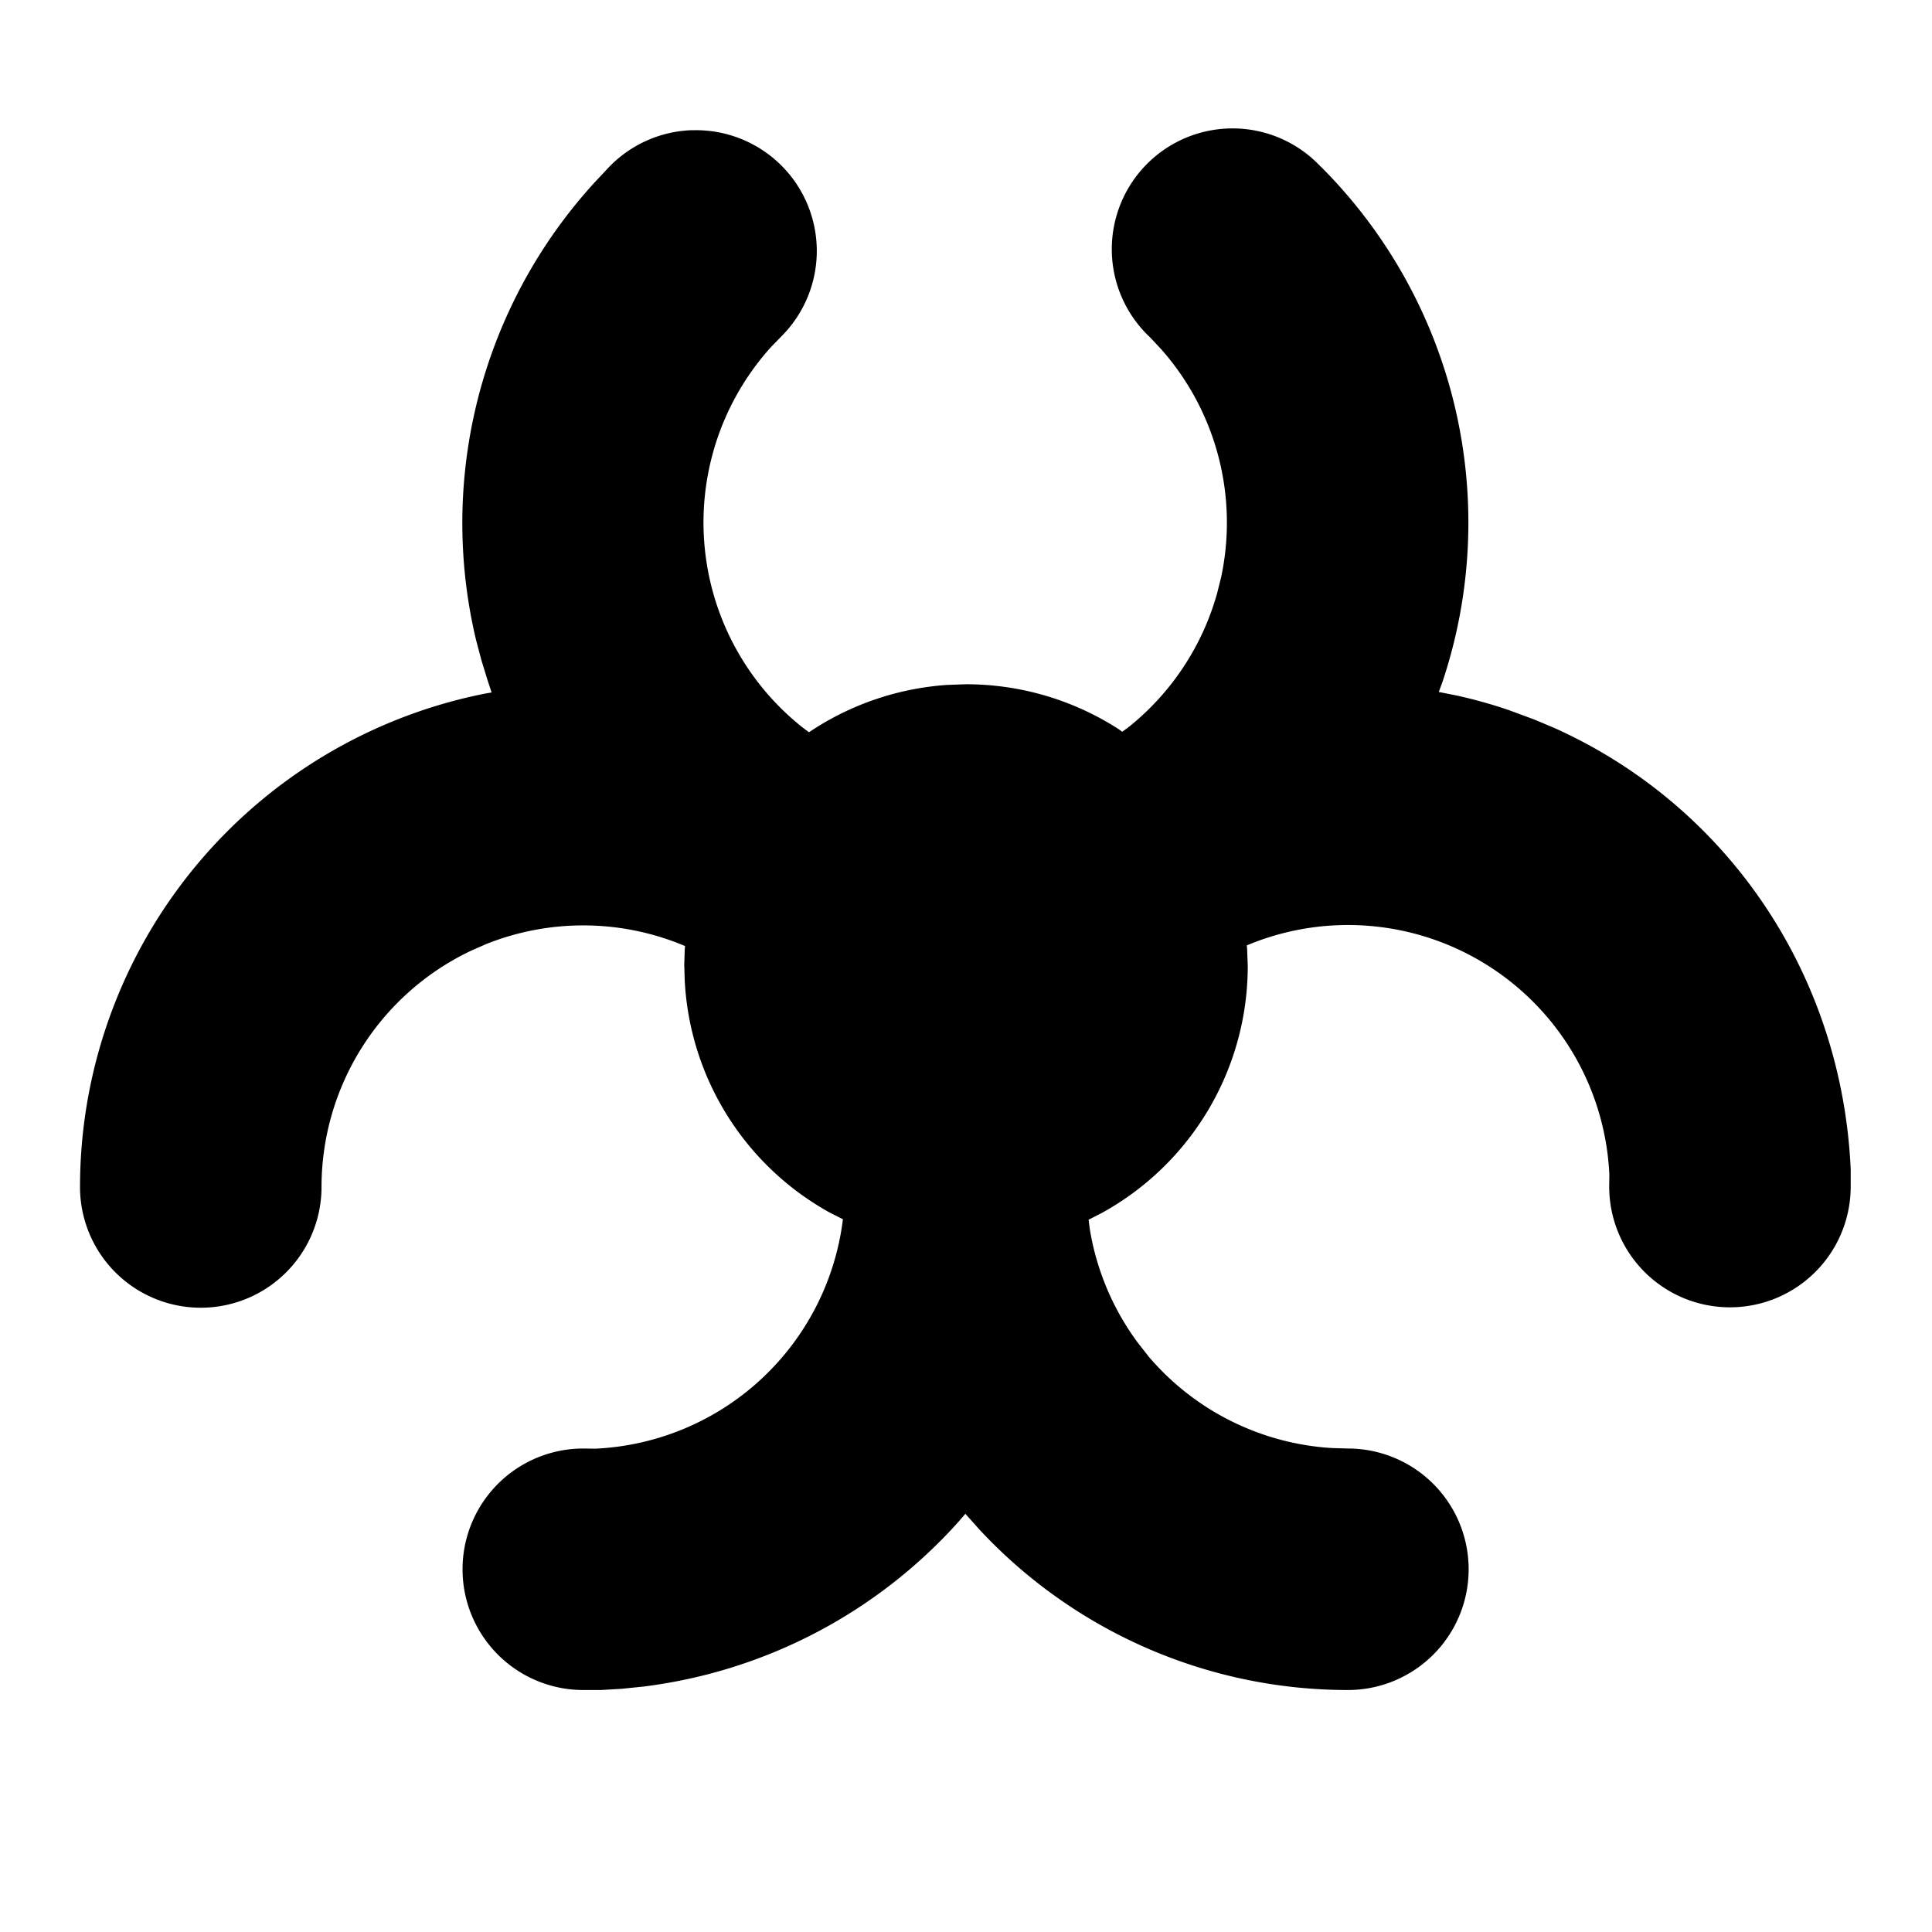 <svg xmlns="http://www.w3.org/2000/svg" width="24" height="24" viewBox="0 0 24 24"><path d="M8.6 1.617a1.5 1.5 0 0 0-1.055.48l-.162.173a6.27 6.27 0 0 0-1.47 5.677l.066.25.08.26.048.145-.076.013a6.25 6.25 0 0 0-5.037 6.13 1.5 1.5 0 0 0 3 0 3.25 3.25 0 0 1 1.852-2.932l.19-.084a3.25 3.25 0 0 1 2.398-.008l.076.031-.004.043-.006.191.006.196a3.5 3.5 0 0 0 1.803 2.882l.162.082-.004.032a3.25 3.25 0 0 1-3.074 2.818l-.145-.002a1.5 1.5 0 0 0-.004 3h.219l.258-.015.273-.028a6.3 6.3 0 0 0 3.92-2.055l.078-.091.178.199a6.25 6.25 0 0 0 4.574 1.99 1.5 1.5 0 0 0 0-3l-.201-.006a3.25 3.25 0 0 1-2.272-1.134l-.138-.176a3.25 3.25 0 0 1-.596-1.416l-.014-.11.16-.082A3.5 3.5 0 0 0 15.5 12l-.008-.217-.004-.039.092-.037a3.25 3.25 0 0 1 4.412 2.887l-.002.144a1.5 1.5 0 0 0 3 .004v-.217c-.109-2.416-1.526-4.512-3.681-5.482l-.25-.105-.319-.118a6 6 0 0 0-.644-.18l-.223-.044.05-.137a6.25 6.25 0 0 0-1.513-6.387h-.002a1.5 1.5 0 1 0-2.119 2.121l.14.15a3.25 3.25 0 0 1 .74 2.829l-.05.2a3.25 3.25 0 0 1-1.11 1.669l-.068.049-.046-.033A3.5 3.5 0 0 0 12 8.5l-.229.008a3.5 3.5 0 0 0-1.671.555l-.051.033-.084-.063a3.25 3.25 0 0 1-.387-4.722l.139-.143A1.5 1.5 0 0 0 8.6 1.618z"/></svg>